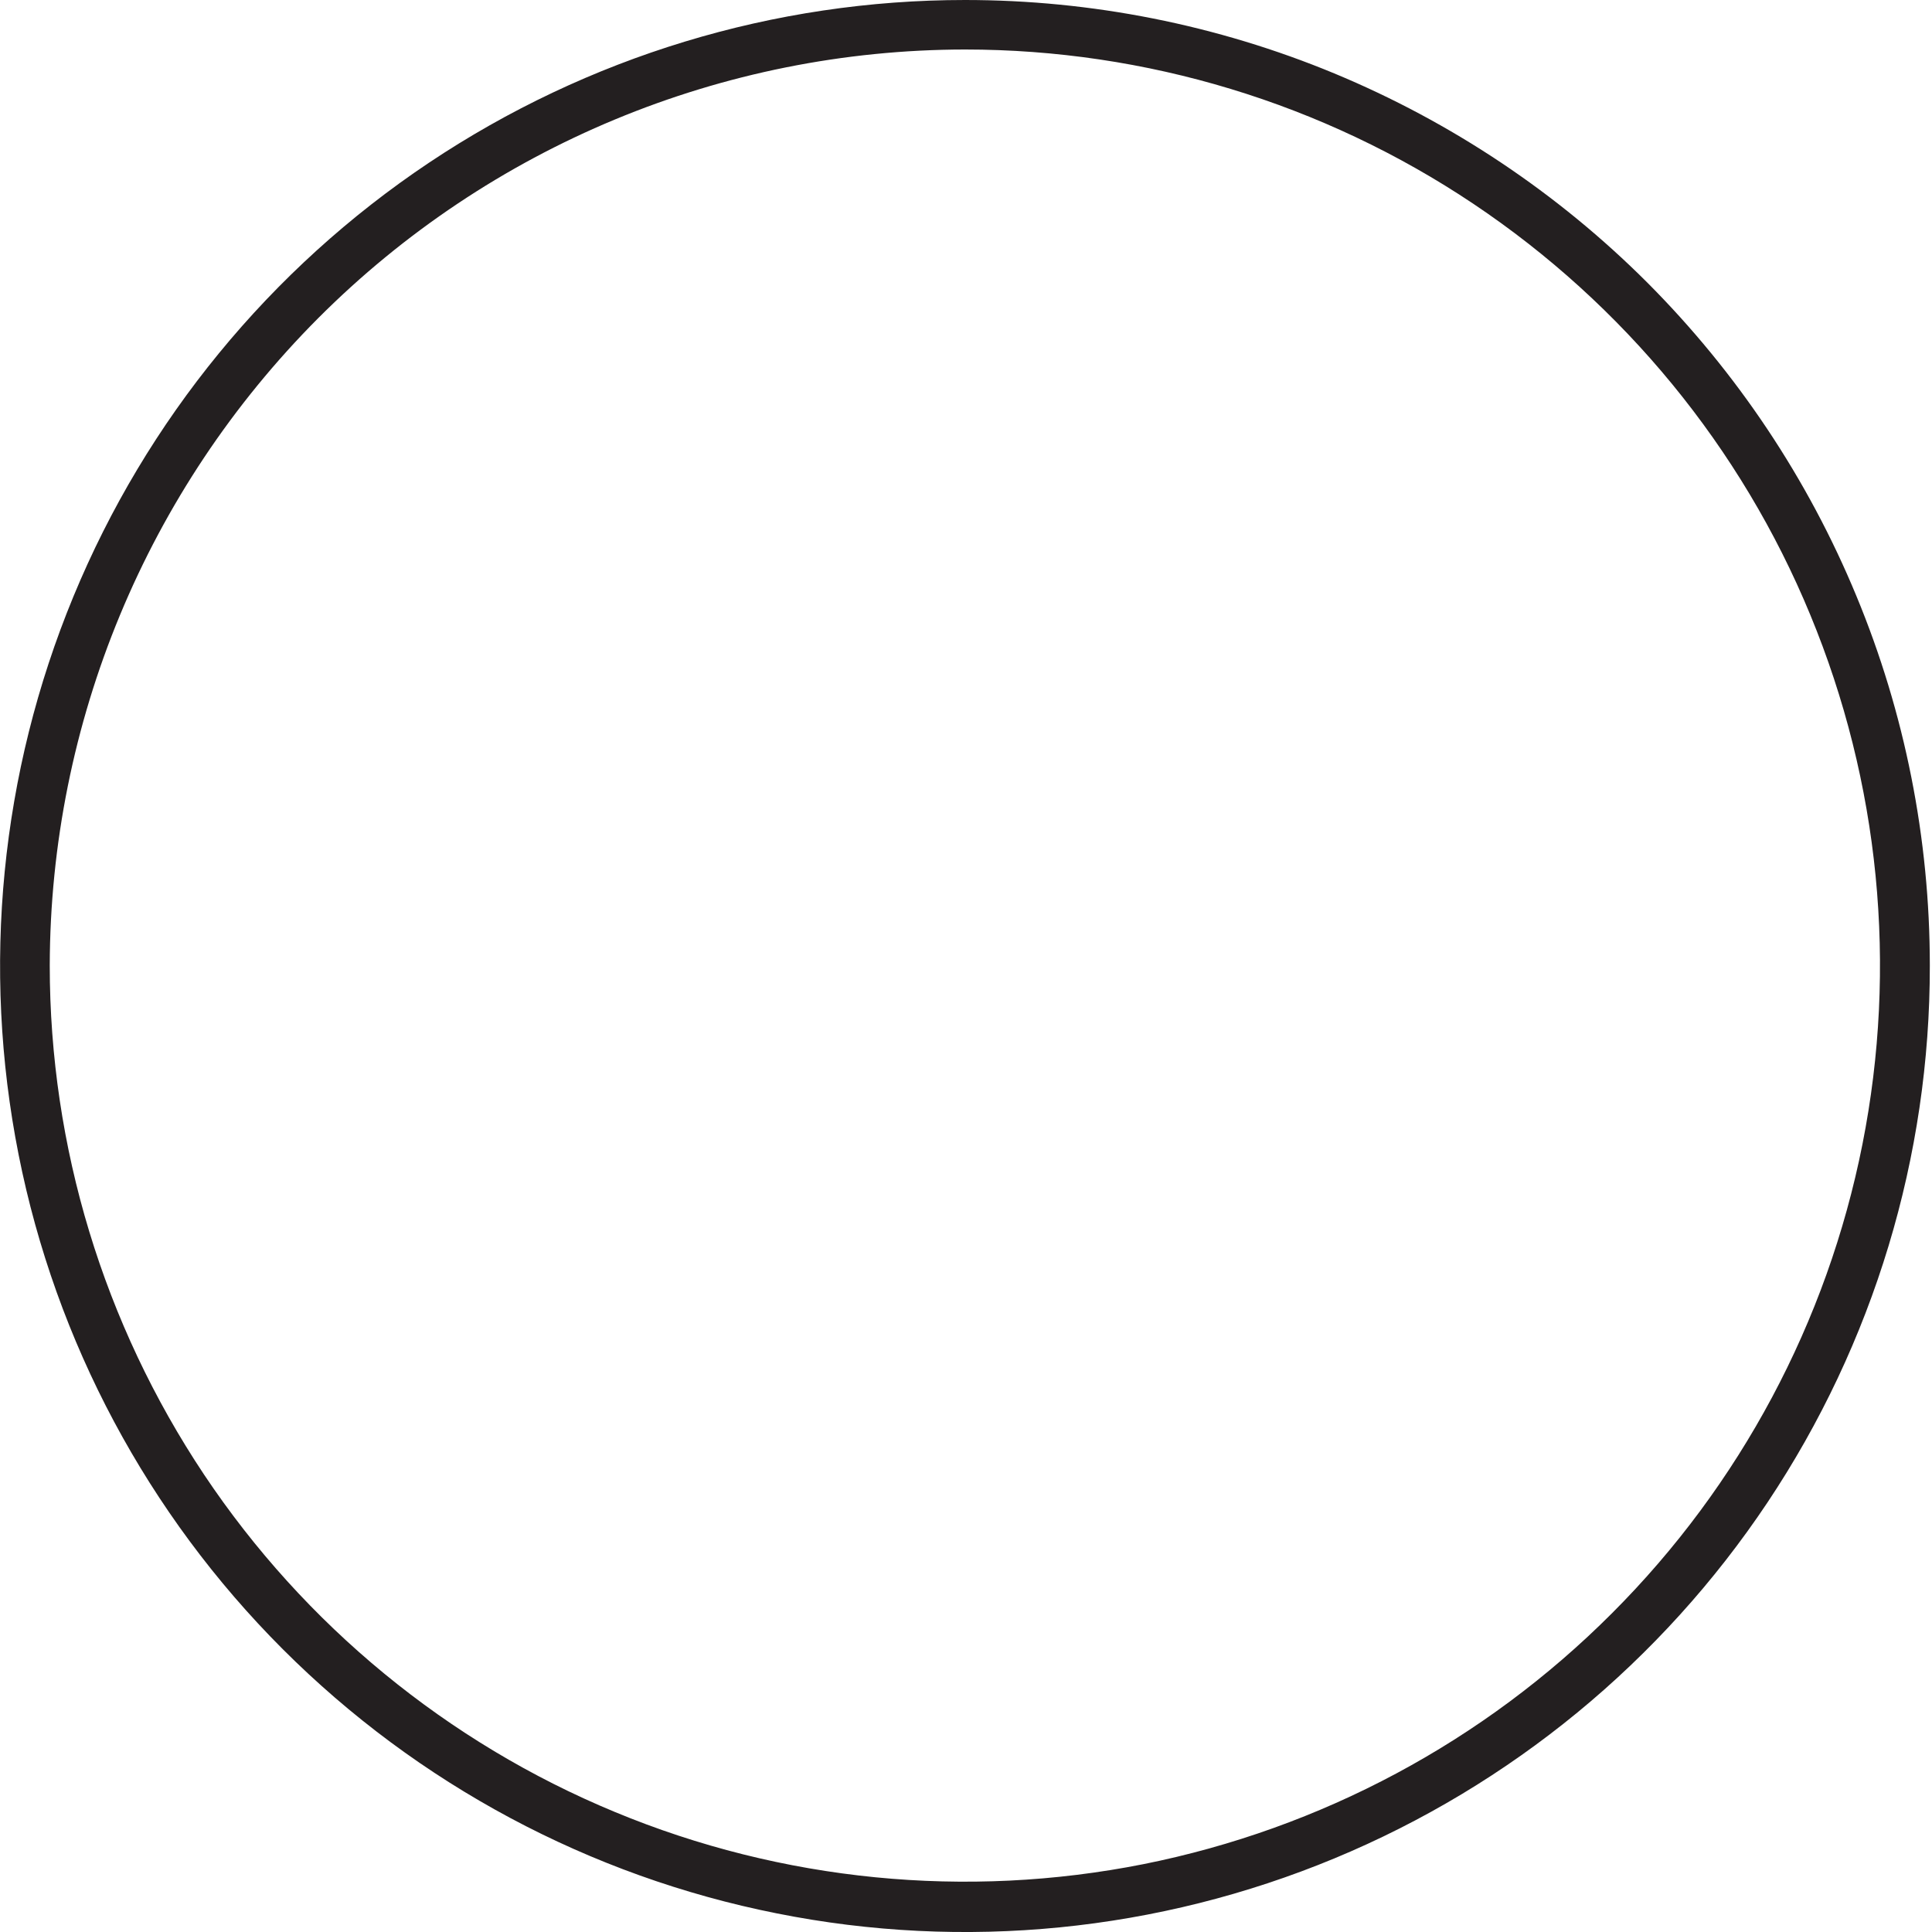 <svg width="8" height="8" viewBox="0 0 8 8" fill="none" xmlns="http://www.w3.org/2000/svg">
<path d="M3.996 0.205C4.745 0.205 5.478 0.427 6.101 0.844C6.724 1.261 7.21 1.853 7.496 2.546C7.783 3.24 7.858 4.002 7.712 4.738C7.566 5.474 7.205 6.15 6.675 6.68C6.145 7.211 5.47 7.572 4.735 7.719C4 7.865 3.238 7.79 2.546 7.503C1.853 7.216 1.261 6.729 0.845 6.106C0.429 5.482 0.206 4.748 0.206 3.998C0.208 2.993 0.608 2.029 1.318 1.317C2.028 0.606 2.991 0.206 3.996 0.205ZM3.996 4.58133e-07C3.205 5.487e-07 2.433 0.235 1.776 0.674C1.118 1.114 0.606 1.739 0.304 2.47C0.002 3.201 -0.077 4.005 0.077 4.781C0.231 5.557 0.612 6.27 1.171 6.829C1.73 7.388 2.442 7.769 3.217 7.923C3.992 8.078 4.796 7.998 5.526 7.695C6.256 7.392 6.88 6.879 7.319 6.221C7.758 5.563 7.992 4.789 7.991 3.998C7.991 3.473 7.888 2.953 7.687 2.468C7.486 1.982 7.192 1.542 6.821 1.17C6.45 0.799 6.009 0.505 5.525 0.304C5.04 0.103 4.52 -0 3.996 4.58133e-07Z" fill="#231F20"/>
</svg>
